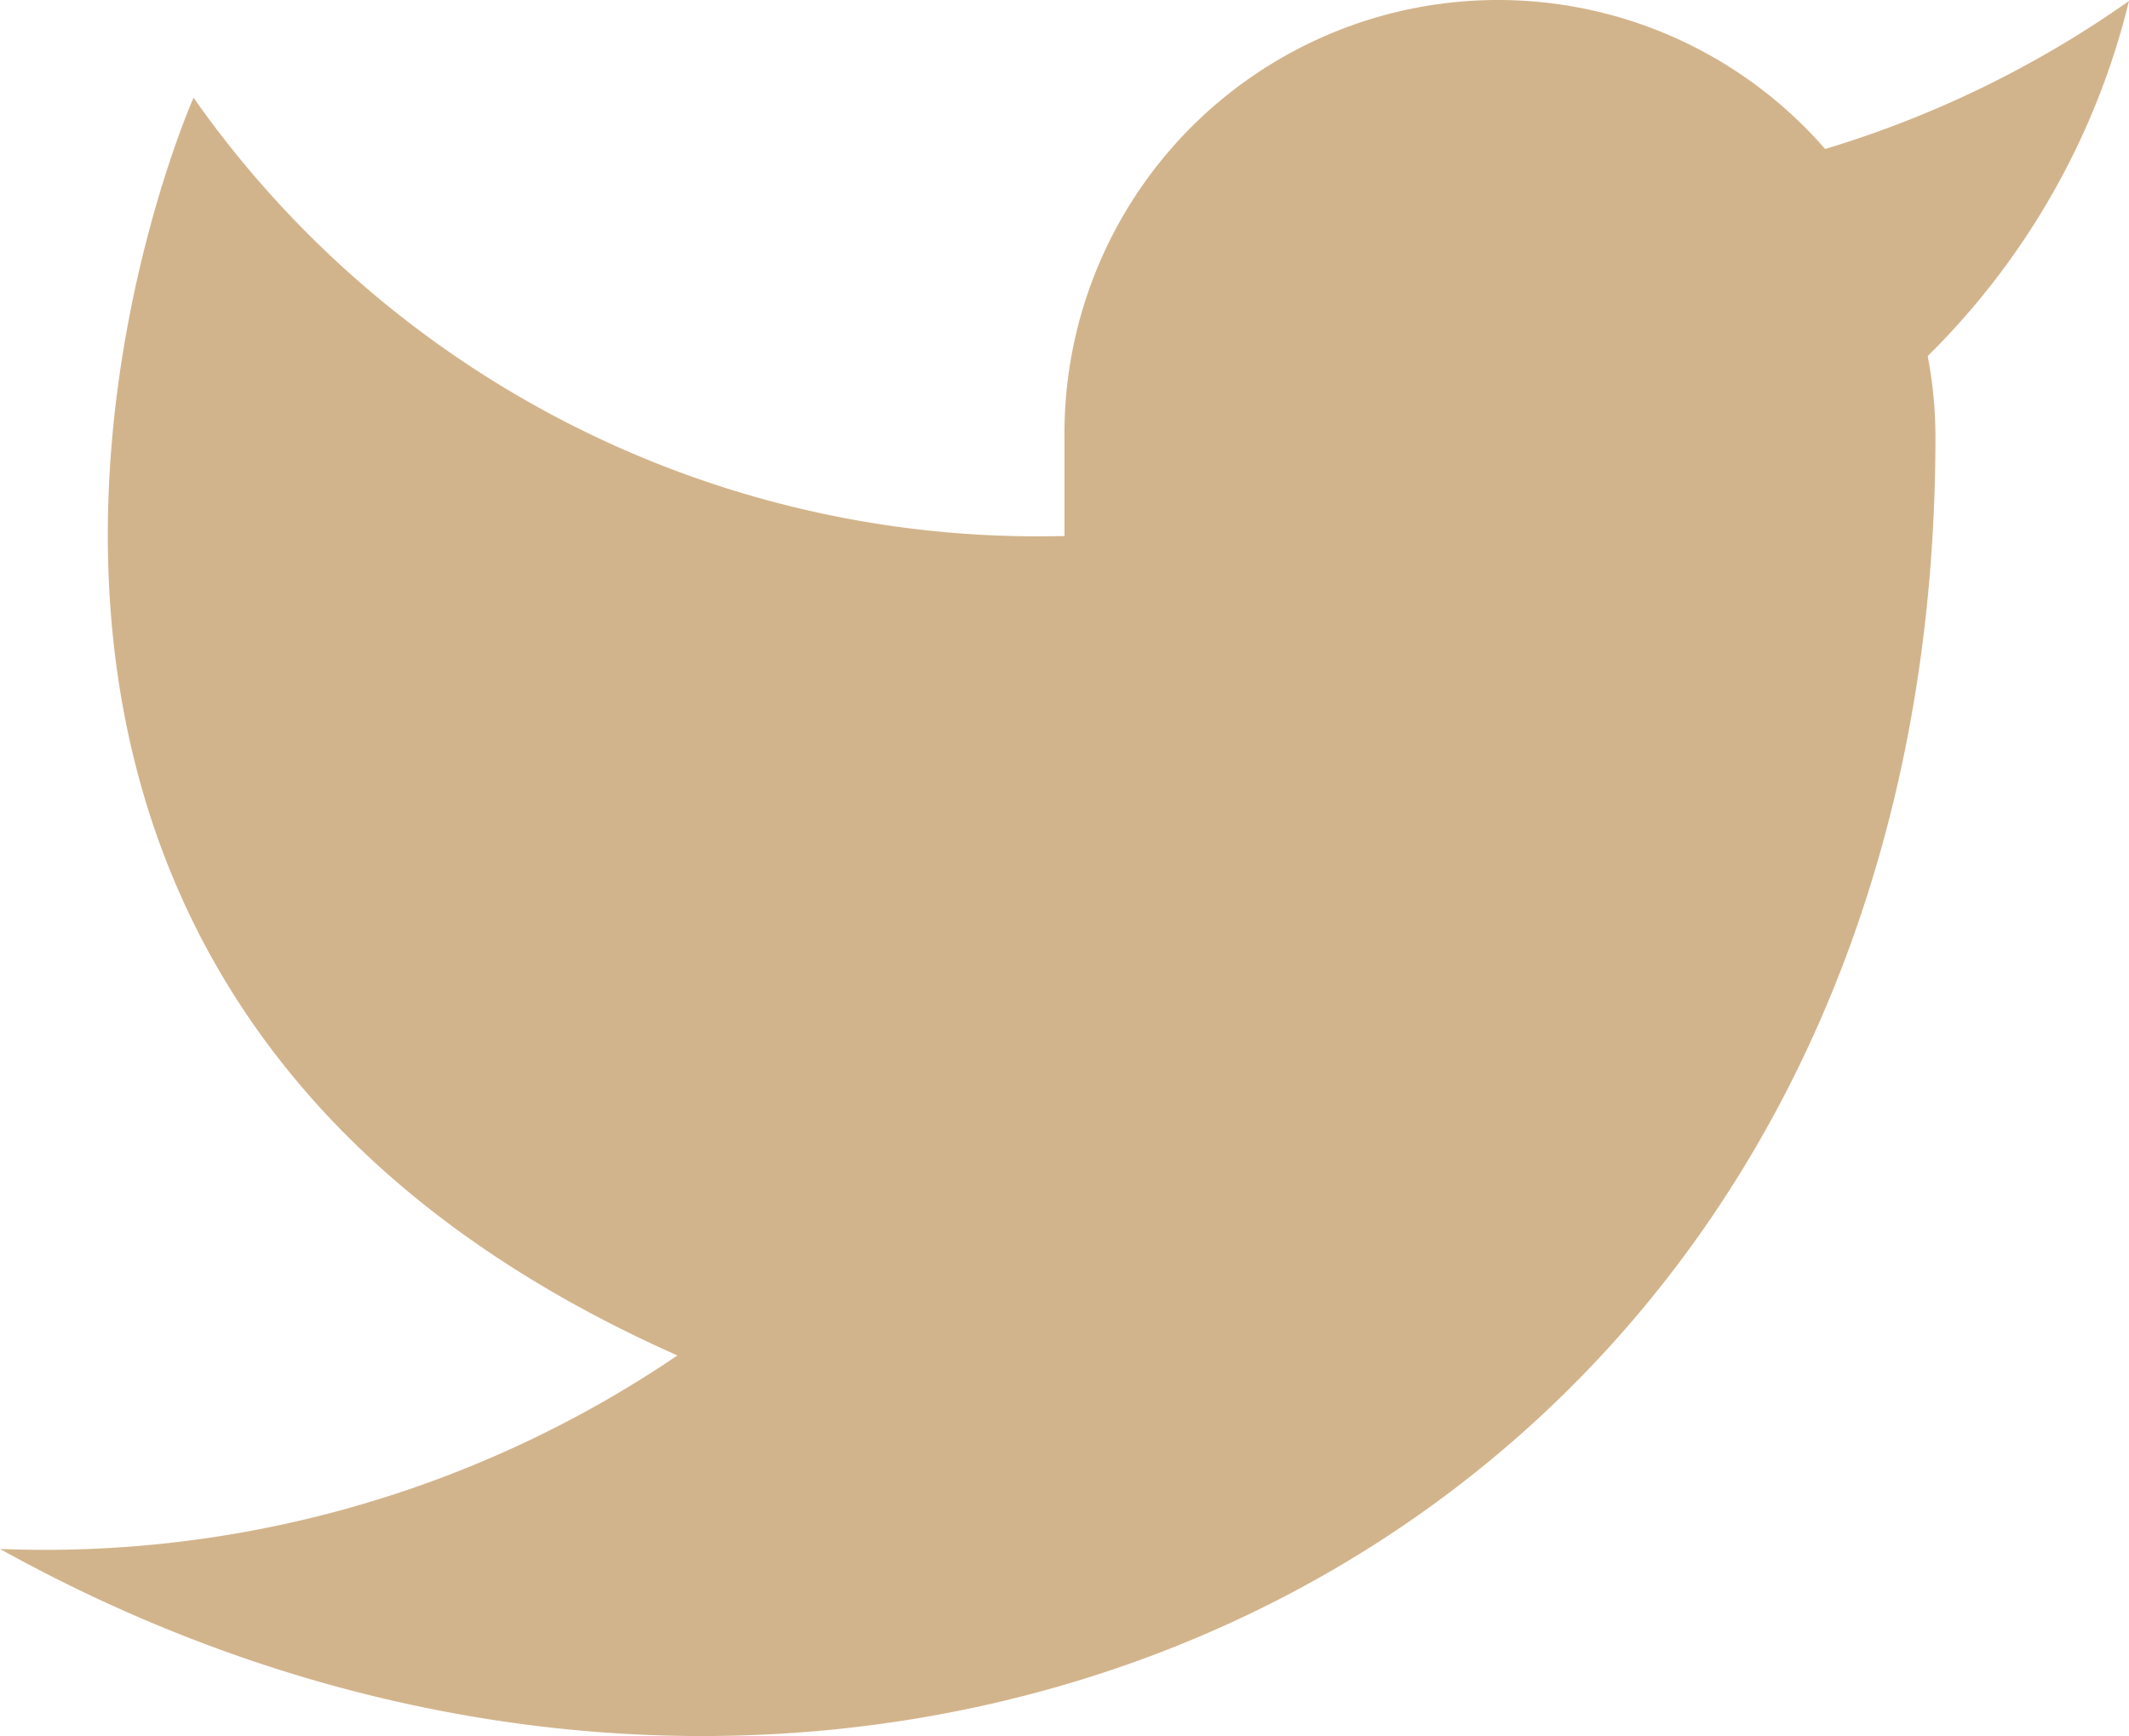 <svg id="twitter" xmlns="http://www.w3.org/2000/svg" width="22" height="17.944" viewBox="0 0 22 17.944">
  <path id="twitter-2" data-name="twitter" fill= "tan" d="M23,3a10.9,10.9,0,0,1-3.14,1.53,4.48,4.48,0,0,0-7.86,3v1A10.66,10.66,0,0,1,3,4s-4,9,5,13a11.64,11.64,0,0,1-7,2c9,5,20,0,20-11.5a4.5,4.5,0,0,0-.08-.83A7.72,7.72,0,0,0,23,3Z" transform="translate(-1 -2.99)" />
</svg>
